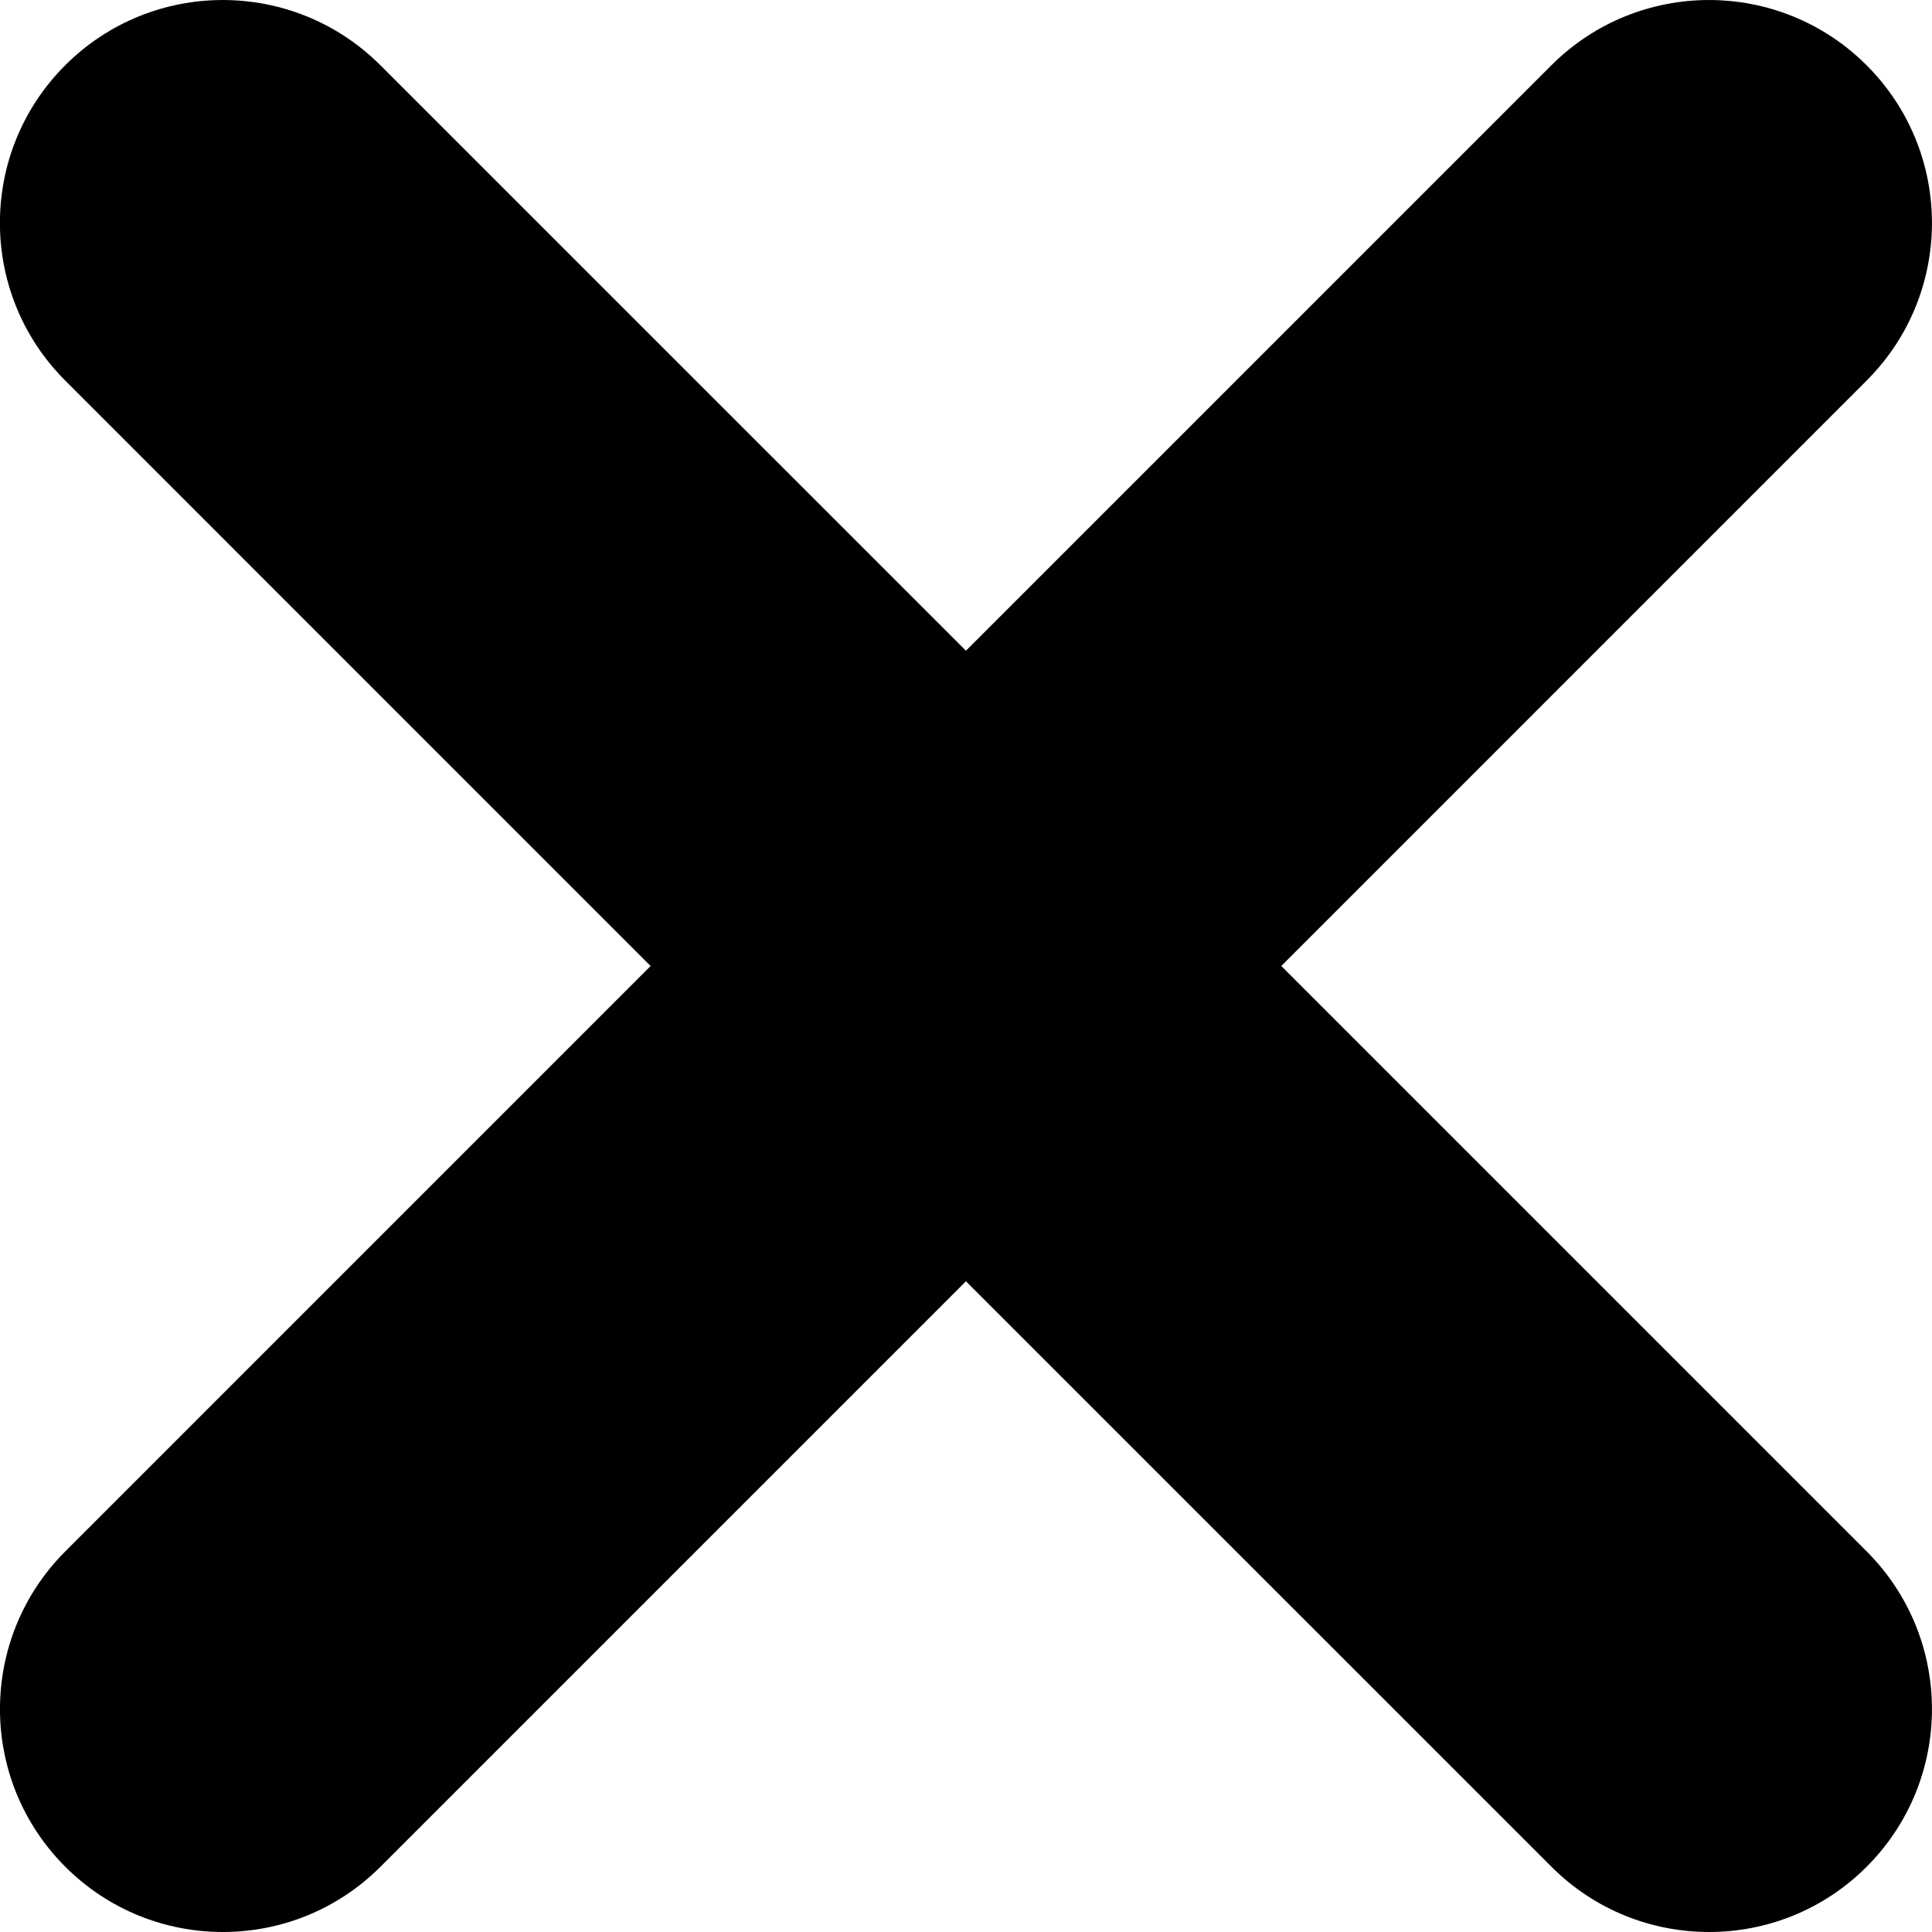 <?xml version="1.0" encoding="UTF-8"?>
<svg width="32" height="32" version="1.1" viewBox="0 0 32 32" xmlns="http://www.w3.org/2000/svg">
 <path d="m30.918 6.303-9.696 9.697 9.696 9.696c1.442 1.443 1.442 3.78 0 5.223-0.721 0.721-1.665 1.081-2.61 1.081-0.946 0-1.891-0.36-2.611-1.081l-9.698-9.697-9.697 9.697c-0.721 0.721-1.665 1.081-2.611 1.081-0.945 0-1.889-0.36-2.61-1.081-1.442-1.442-1.442-3.779 0-5.223l9.695-9.696-9.696-9.697c-1.442-1.442-1.442-3.78 0-5.222 1.442-1.441 3.778-1.441 5.221 0l9.698 9.697 9.697-9.697c1.443-1.441 3.779-1.441 5.221 0 1.443 1.442 1.443 3.78 5.51e-4 5.222z"/>
</svg>
